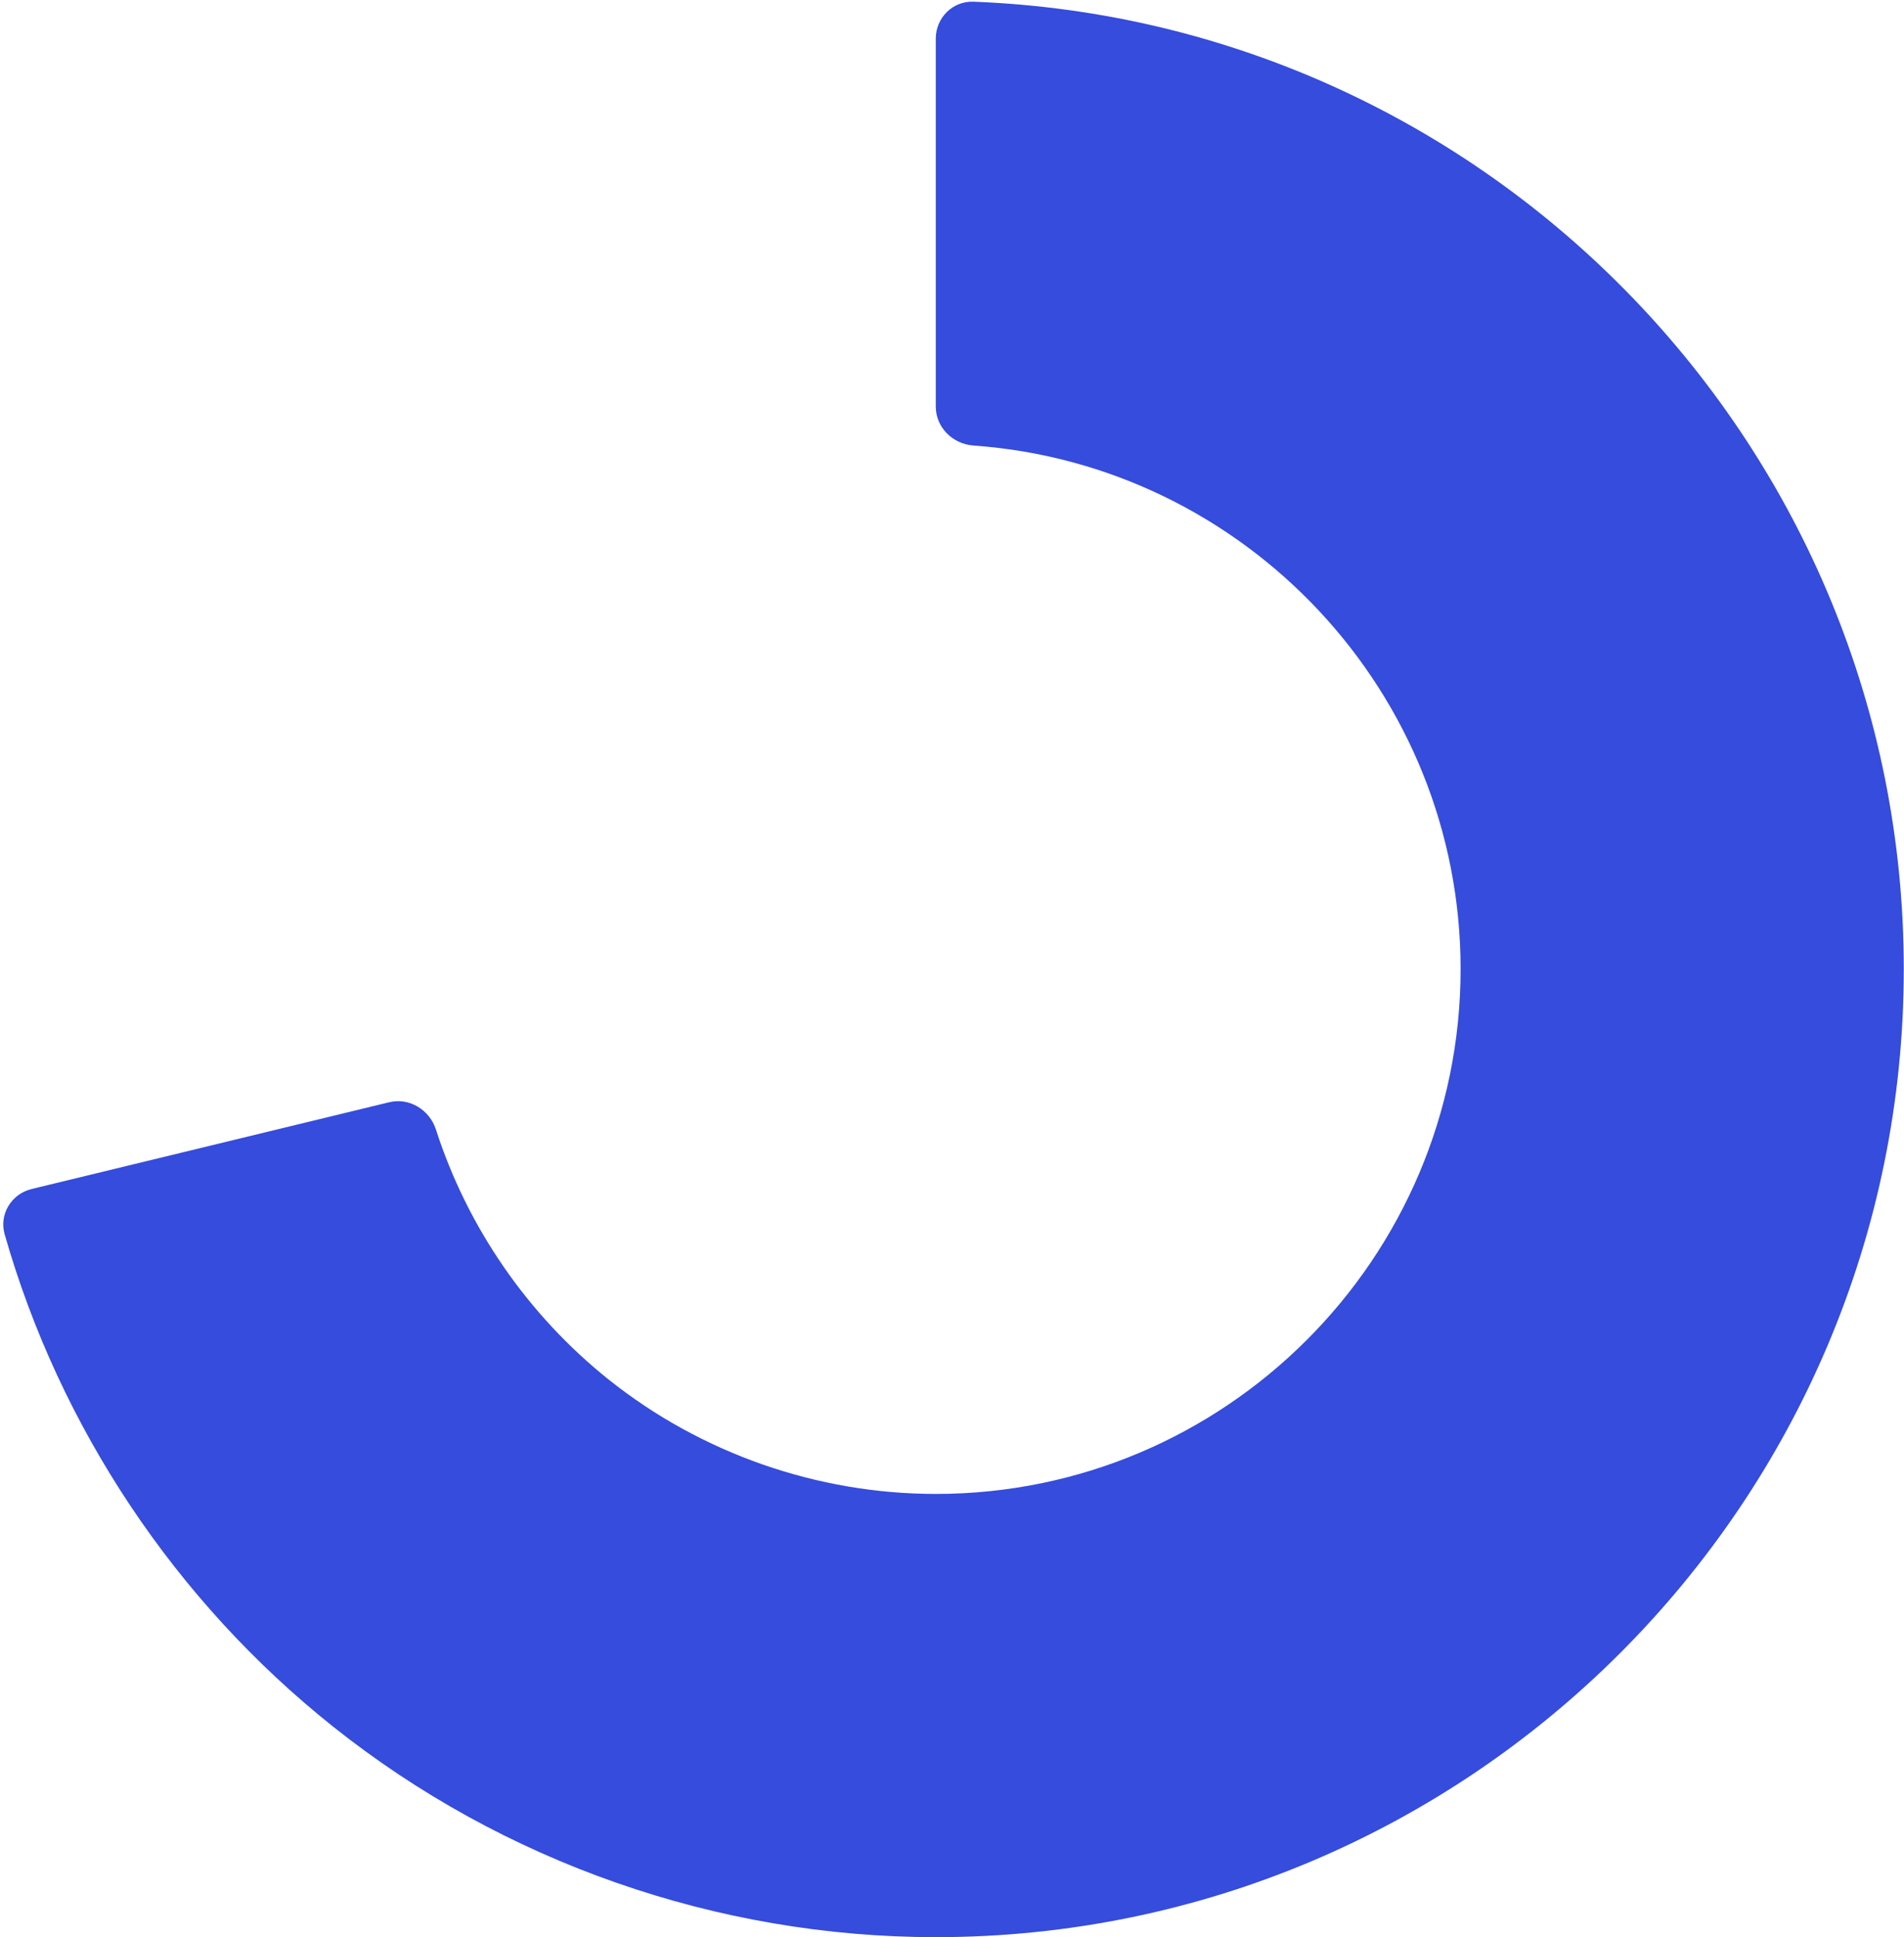 <svg width="405" height="412" viewBox="0 0 405 412" fill="none" xmlns="http://www.w3.org/2000/svg">
<path d="M199.051 412C152.619 412 107.079 396.089 70.821 367.2C37.271 340.478 12.689 303.529 0.989 262.505C-0.223 258.256 2.429 253.925 6.723 252.883L82.784 234.427C87.076 233.385 91.373 236.032 92.728 240.236C99.43 261.041 112.31 279.733 129.558 293.479C149.2 309.119 173.881 317.734 199.051 317.734C260.605 317.734 310.685 267.655 310.685 206.104C310.685 147.242 264.886 98.872 207.052 94.757C202.645 94.443 199.051 90.891 199.051 86.473V8.208C199.051 3.789 202.646 0.192 207.061 0.361C316.899 4.583 404.954 95.253 404.954 206.104C404.954 319.636 312.587 412 199.051 412Z" fill="#354CDC"/>
</svg>
